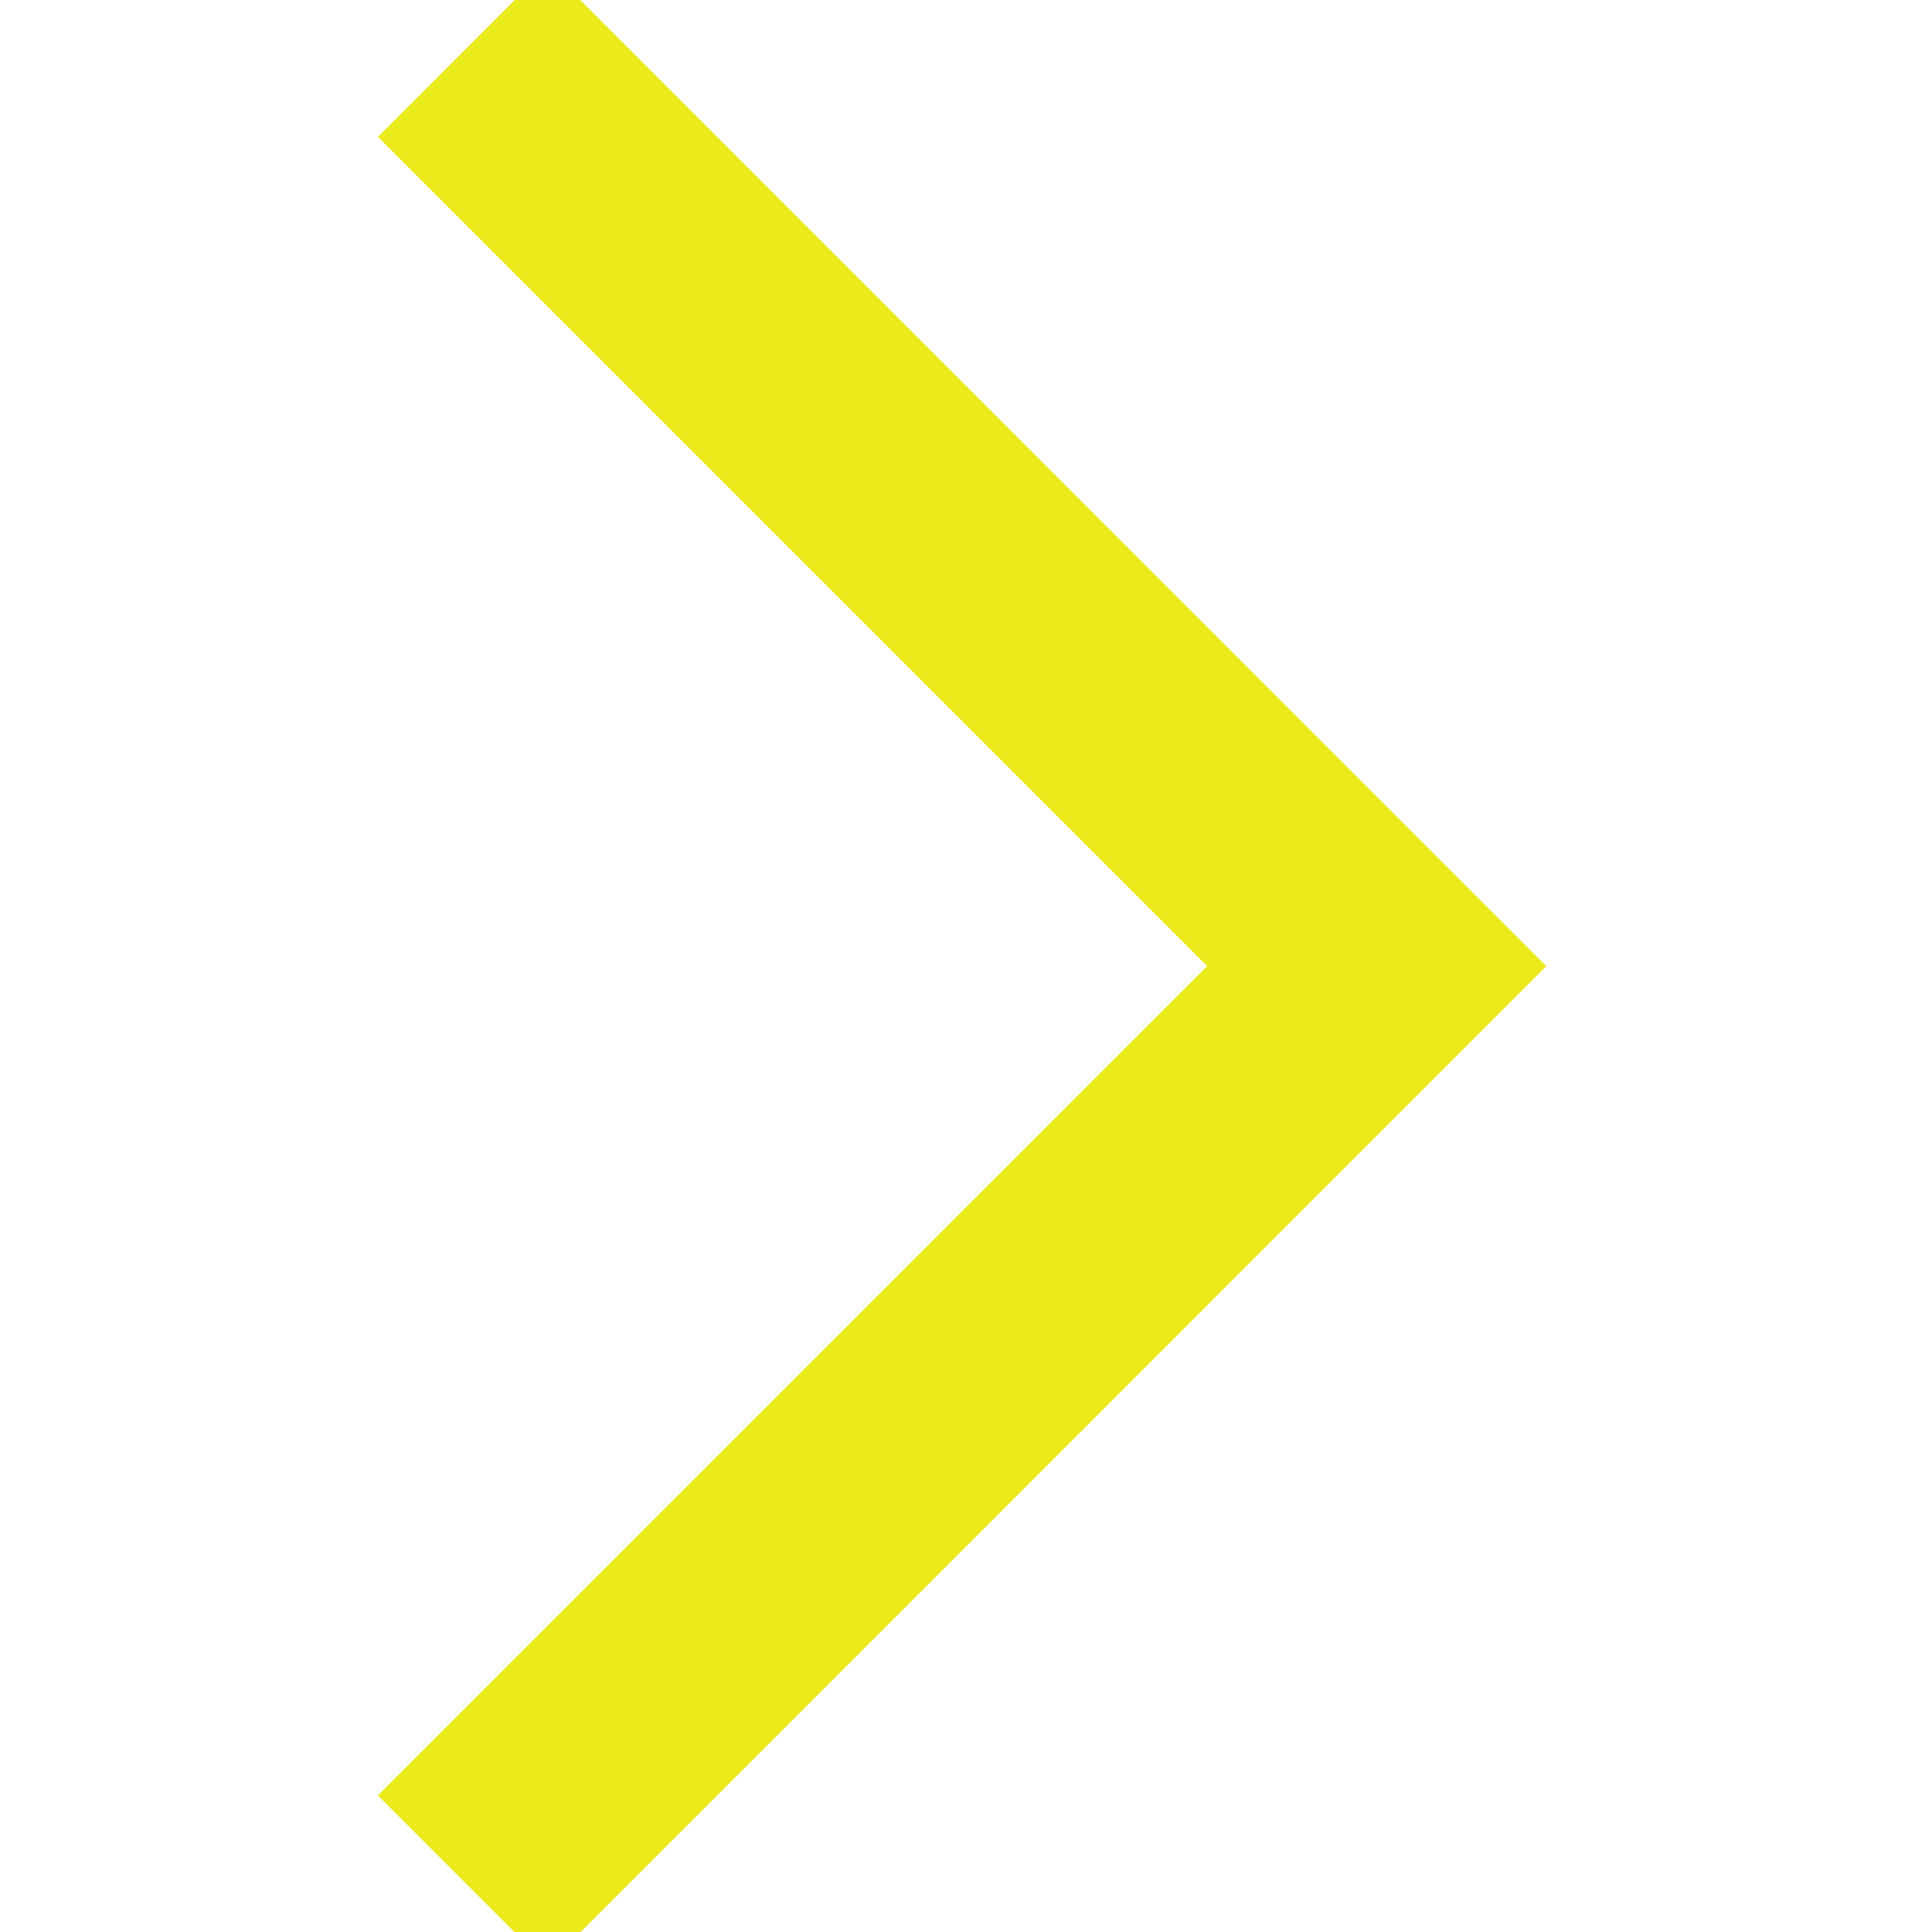 <?xml version="1.0" encoding="UTF-8"?>
<svg xmlns="http://www.w3.org/2000/svg" xmlns:xlink="http://www.w3.org/1999/xlink" width="52px" height="52px" viewBox="0 0 52 52" version="1.1">
<g id="surface1">
<path style="fill-rule:nonzero;fill:rgb(92.157%,92.157%,10.98%);fill-opacity:1;stroke-width:1;stroke-linecap:butt;stroke-linejoin:miter;stroke:rgb(92.157%,92.157%,10.98%);stroke-opacity:1;stroke-miterlimit:4;" d="M 6.8 23.701 L 5.4 22.3 L 15.7 12 L 5.4 1.7 L 6.8 0.299 L 18.499 12 Z M 6.8 23.701 " transform="matrix(2.167,0,0,2.167,0,0)"/>
</g>
</svg>
